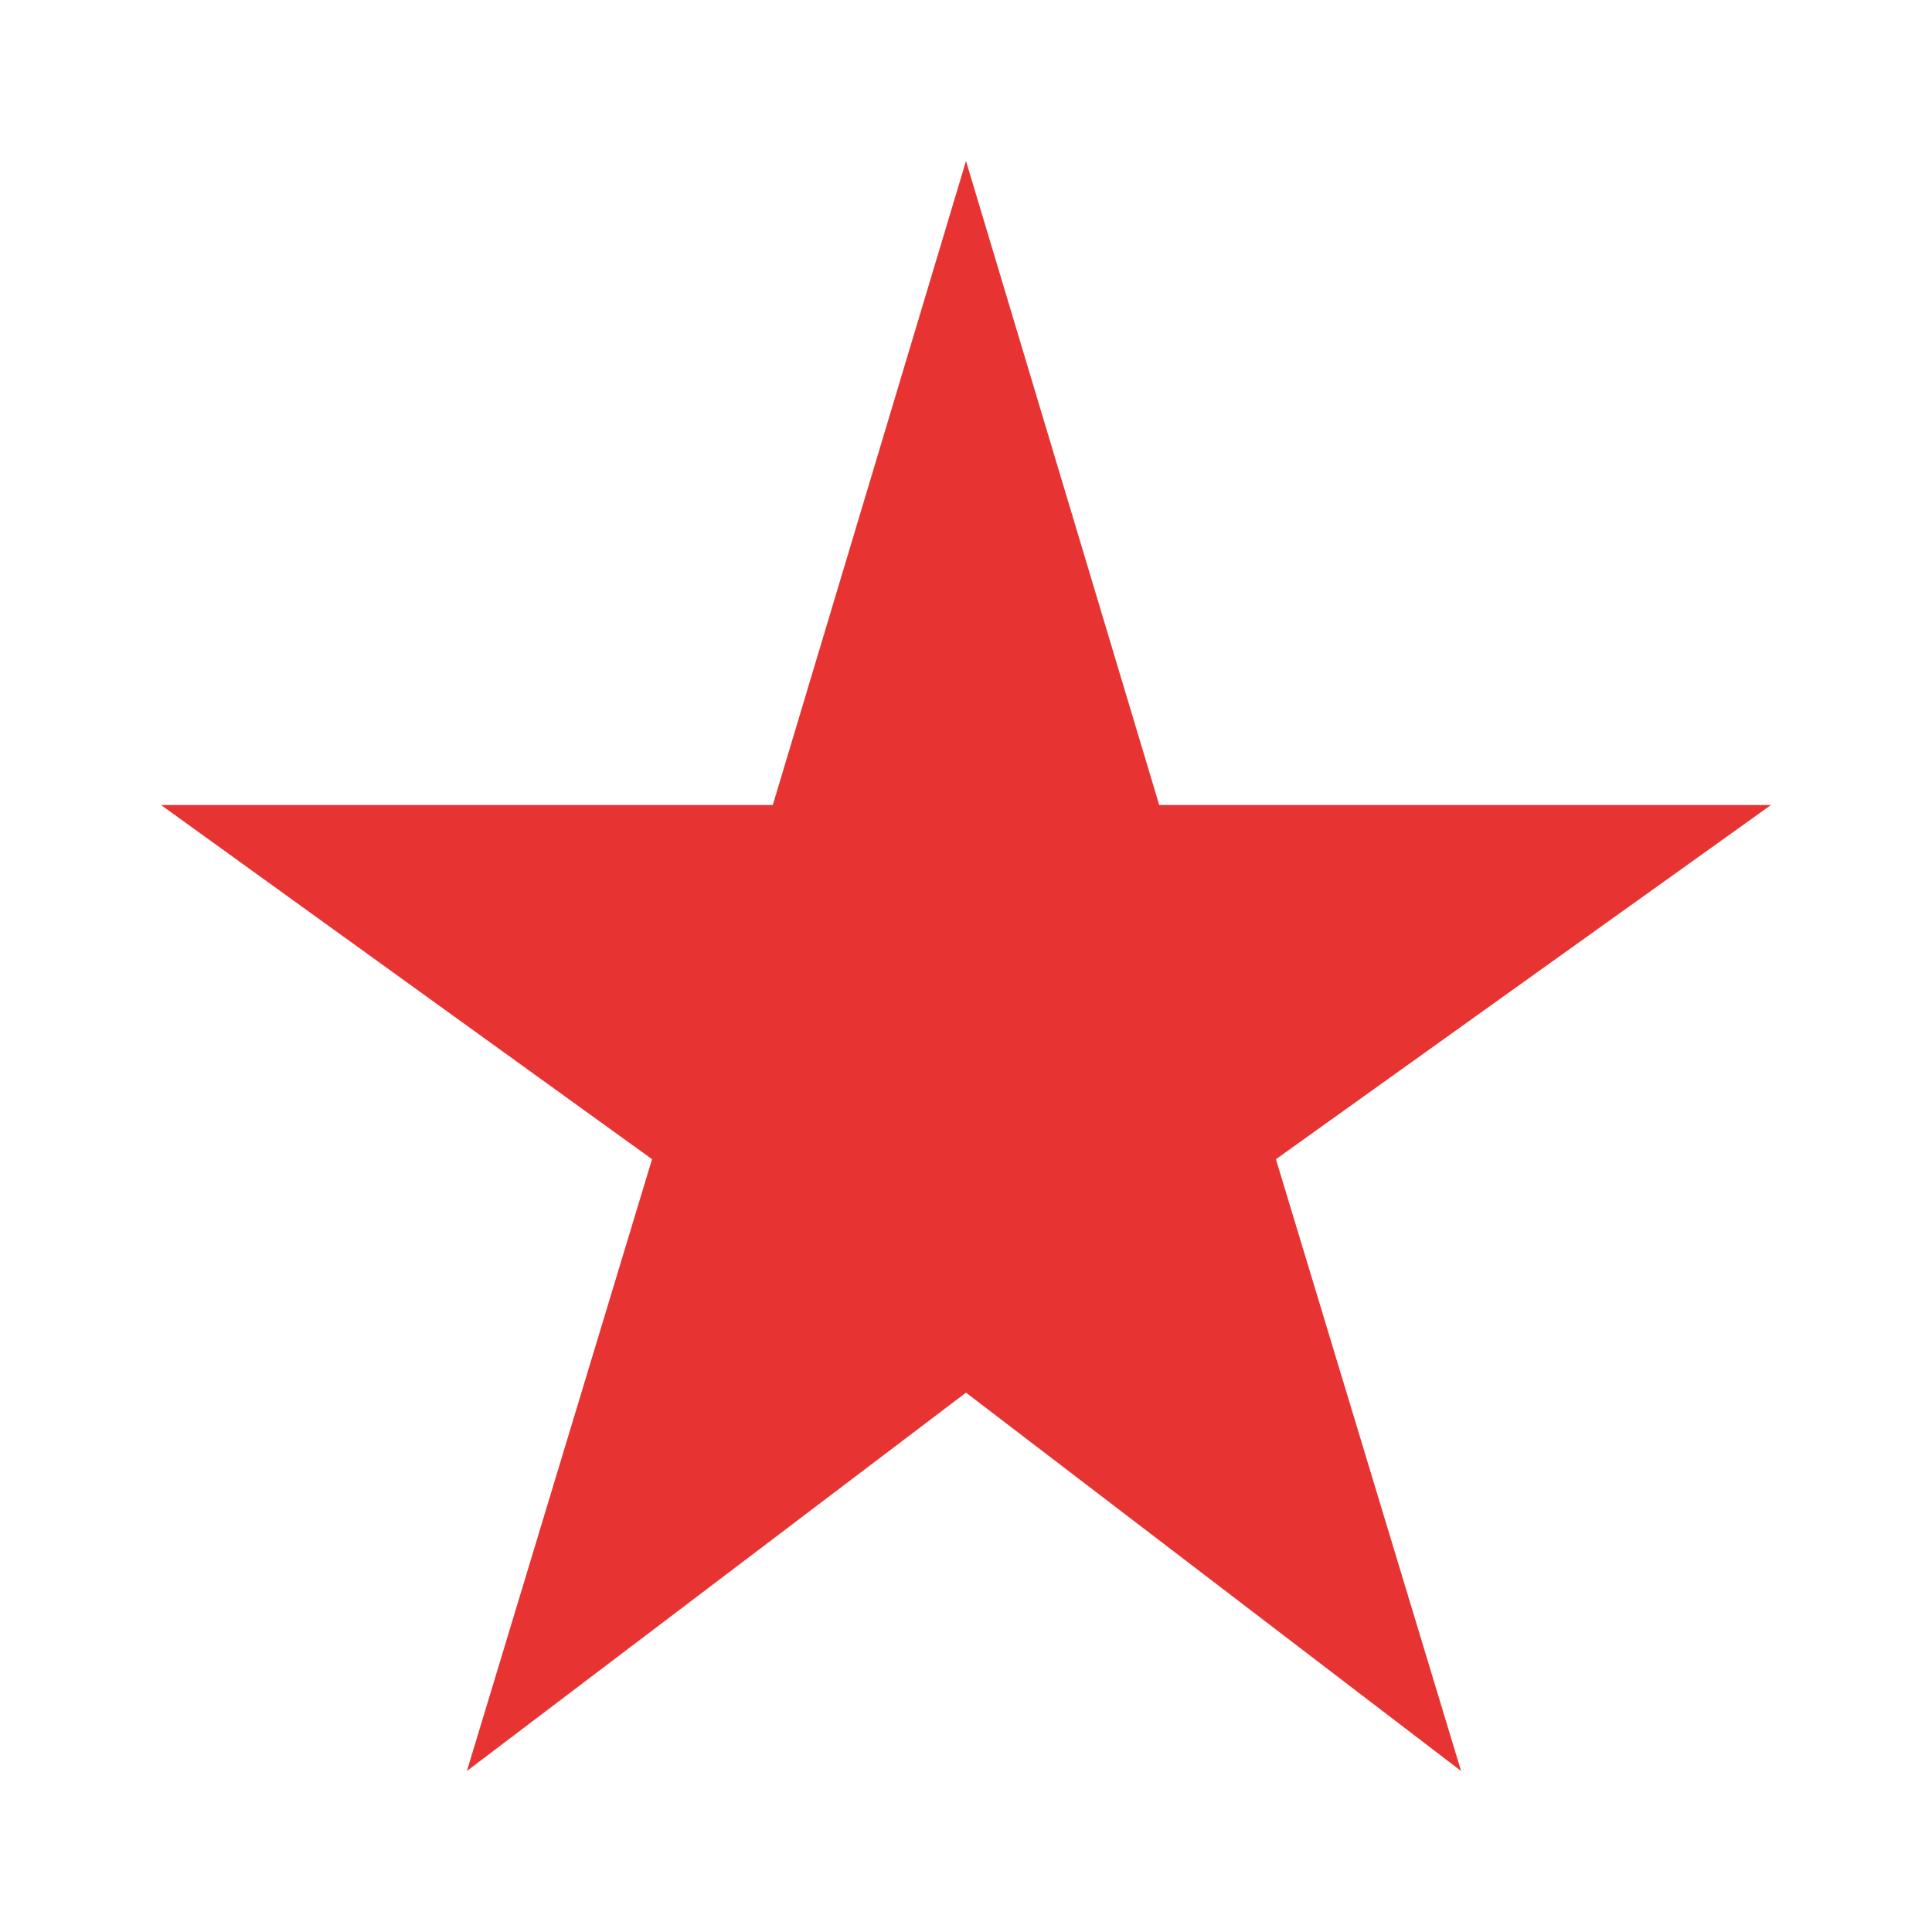 <?xml version="1.0" encoding="utf-8"?>
<!-- Generator: Adobe Illustrator 25.0.1, SVG Export Plug-In . SVG Version: 6.00 Build 0)  -->
<svg version="1.1" id="Capa_1" xmlns="http://www.w3.org/2000/svg" xmlns:xlink="http://www.w3.org/1999/xlink" x="0px" y="0px"
	 viewBox="0 0 48 48" style="enable-background:new 0 0 48 48;" xml:space="preserve">
<style type="text/css">
	.st0{fill:#E83333;}
</style>
<path class="st0" d="M11.6,44l4.6-15.2L4,20h15.2L24,4l4.8,16H44l-12.3,8.8L36.3,44L24,34.6L11.6,44z"/>
</svg>
